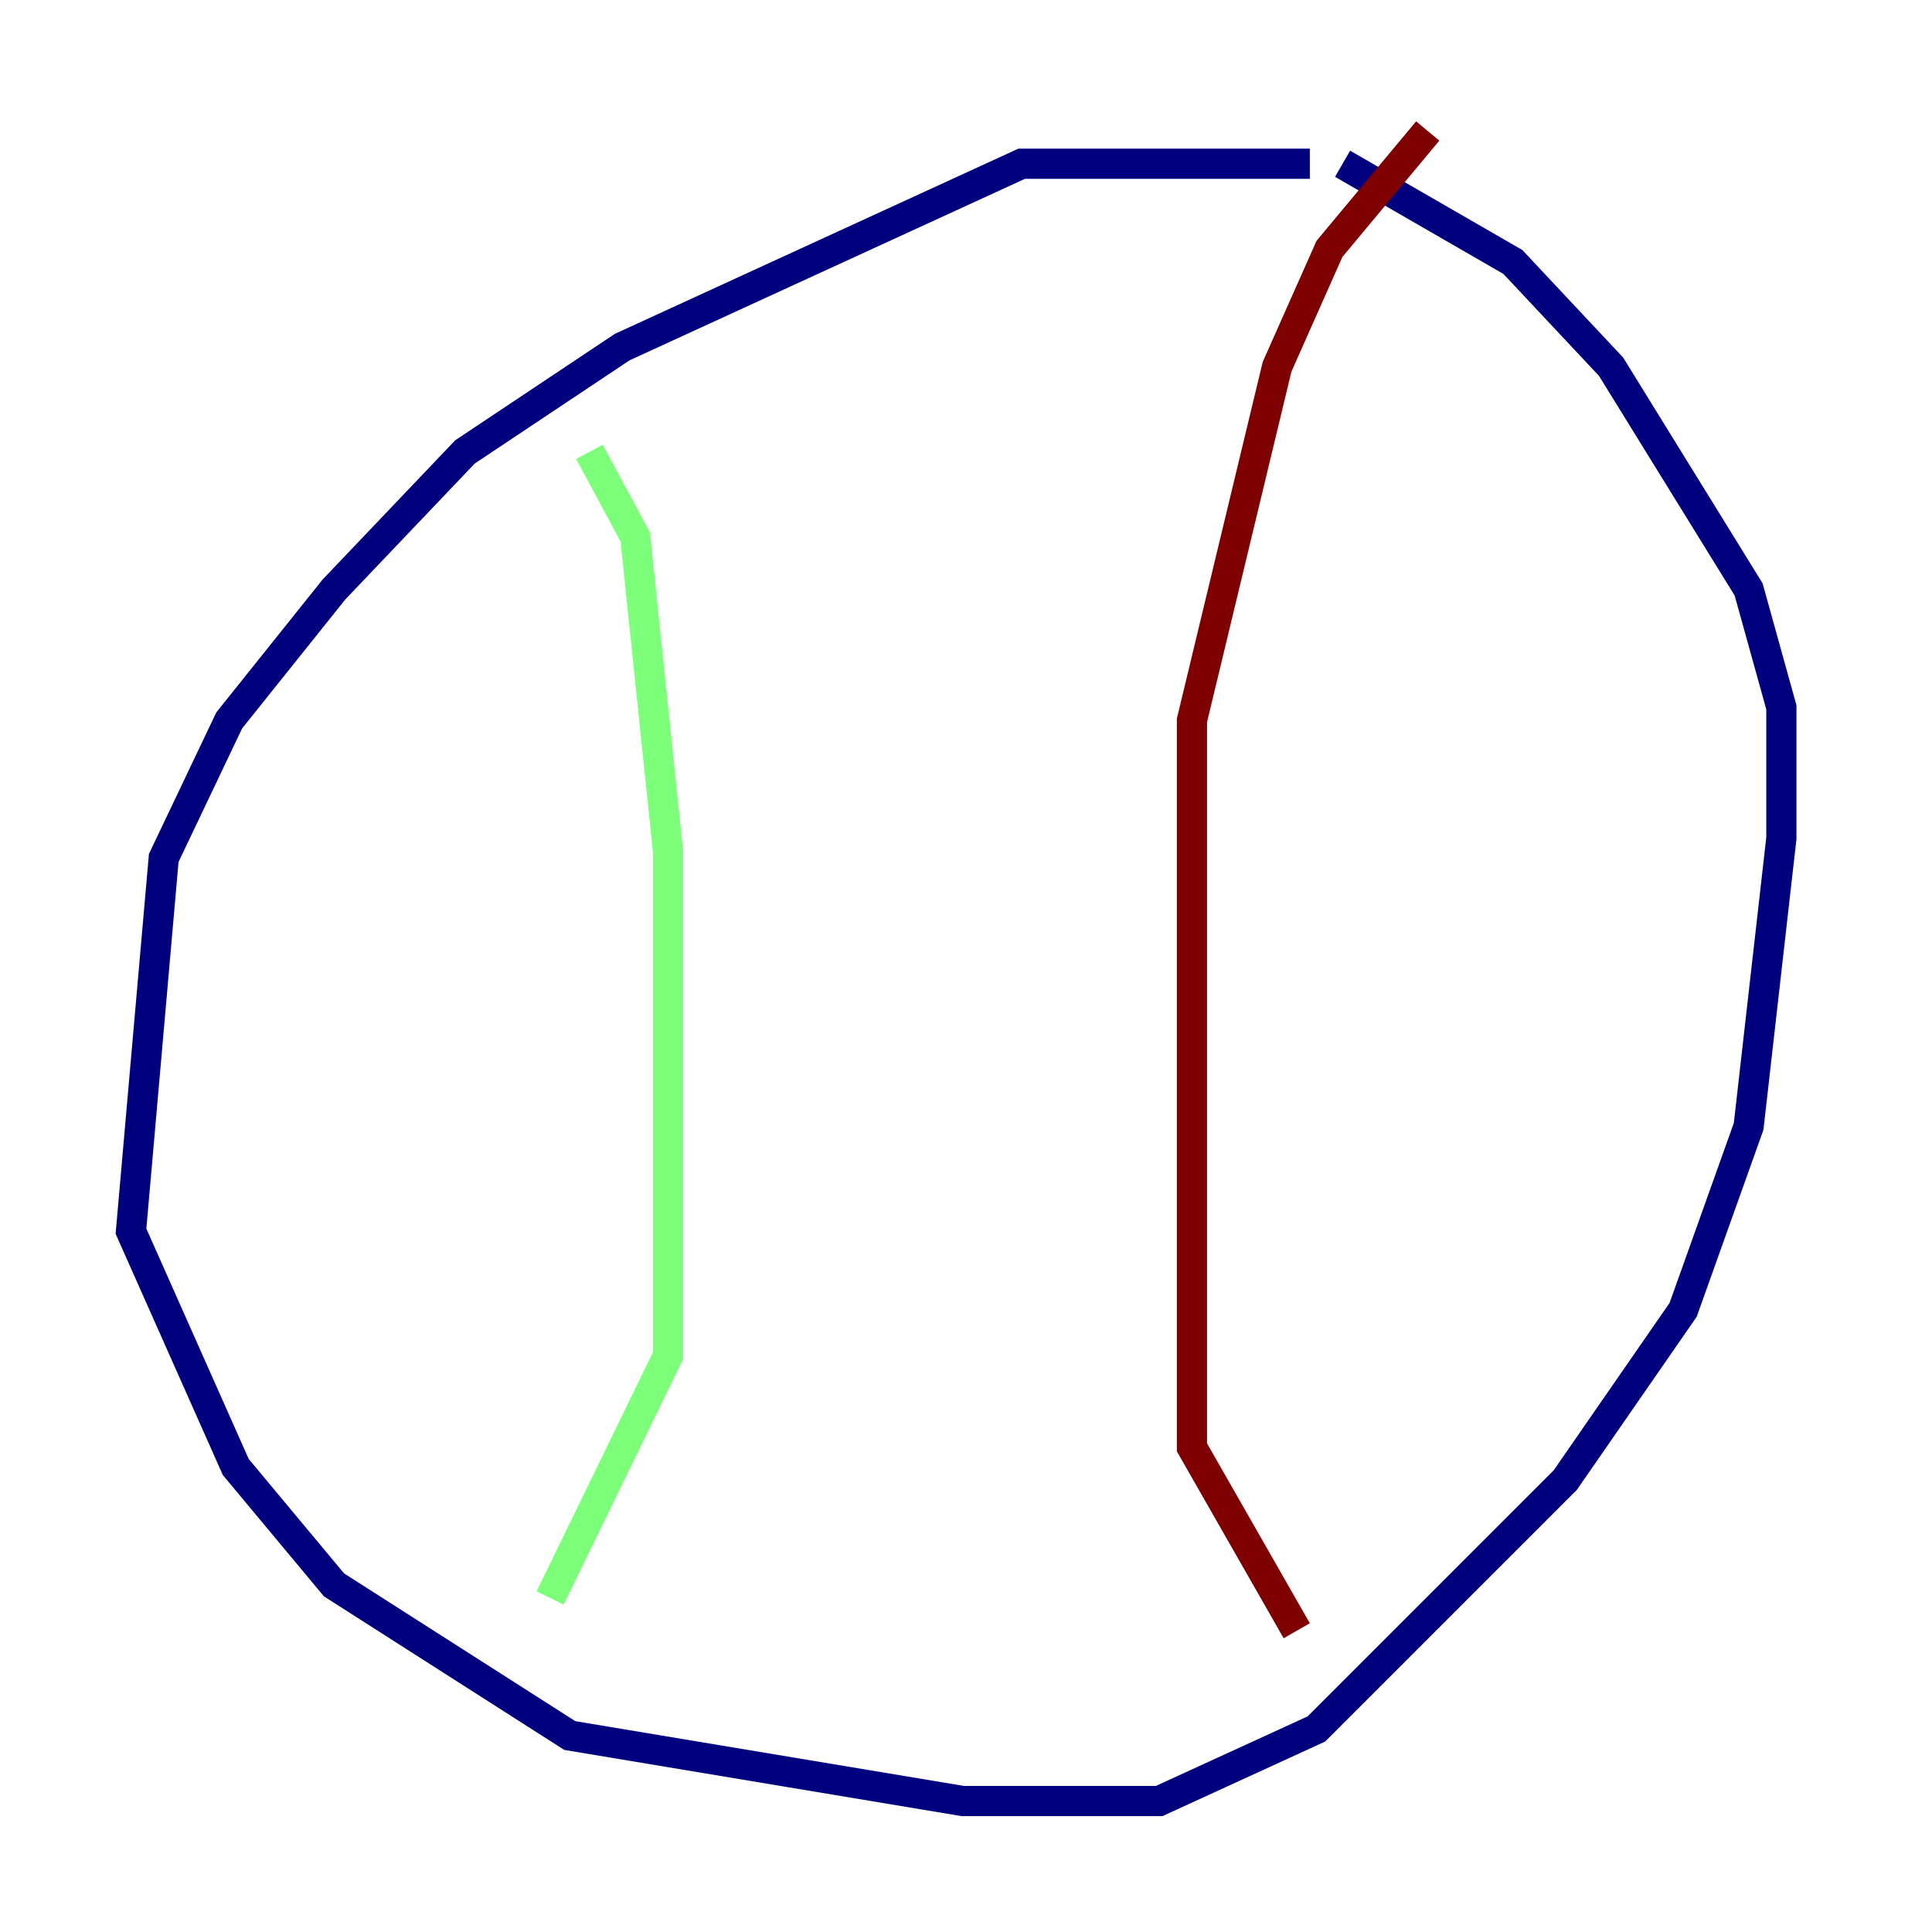 <?xml version="1.0" encoding="utf-8" ?>
<svg baseProfile="tiny" height="128" version="1.2" viewBox="0,0,128,128" width="128" xmlns="http://www.w3.org/2000/svg" xmlns:ev="http://www.w3.org/2001/xml-events" xmlns:xlink="http://www.w3.org/1999/xlink"><defs /><polyline fill="none" points="86.78,10.848 67.688,10.848 41.22,22.997 30.807,29.939 22.129,39.051 15.186,47.729 10.848,56.841 8.678,81.573 15.62,97.193 22.129,105.003 37.749,114.983 63.783,119.322 76.8,119.322 87.214,114.549 103.702,98.061 111.512,86.78 115.851,74.63 118.02,55.539 118.02,46.861 115.851,39.051 106.739,24.298 100.231,17.356 88.949,10.848" stroke="#00007f" stroke-width="2" /><polyline fill="none" points="39.051,29.939 42.088,35.58 44.258,56.407 44.258,89.817 36.447,105.871" stroke="#7cff79" stroke-width="2" /><polyline fill="none" points="94.59,8.678 88.081,16.488 84.61,24.298 78.969,47.729 78.969,95.891 85.912,108.041" stroke="#7f0000" stroke-width="2" /></svg>